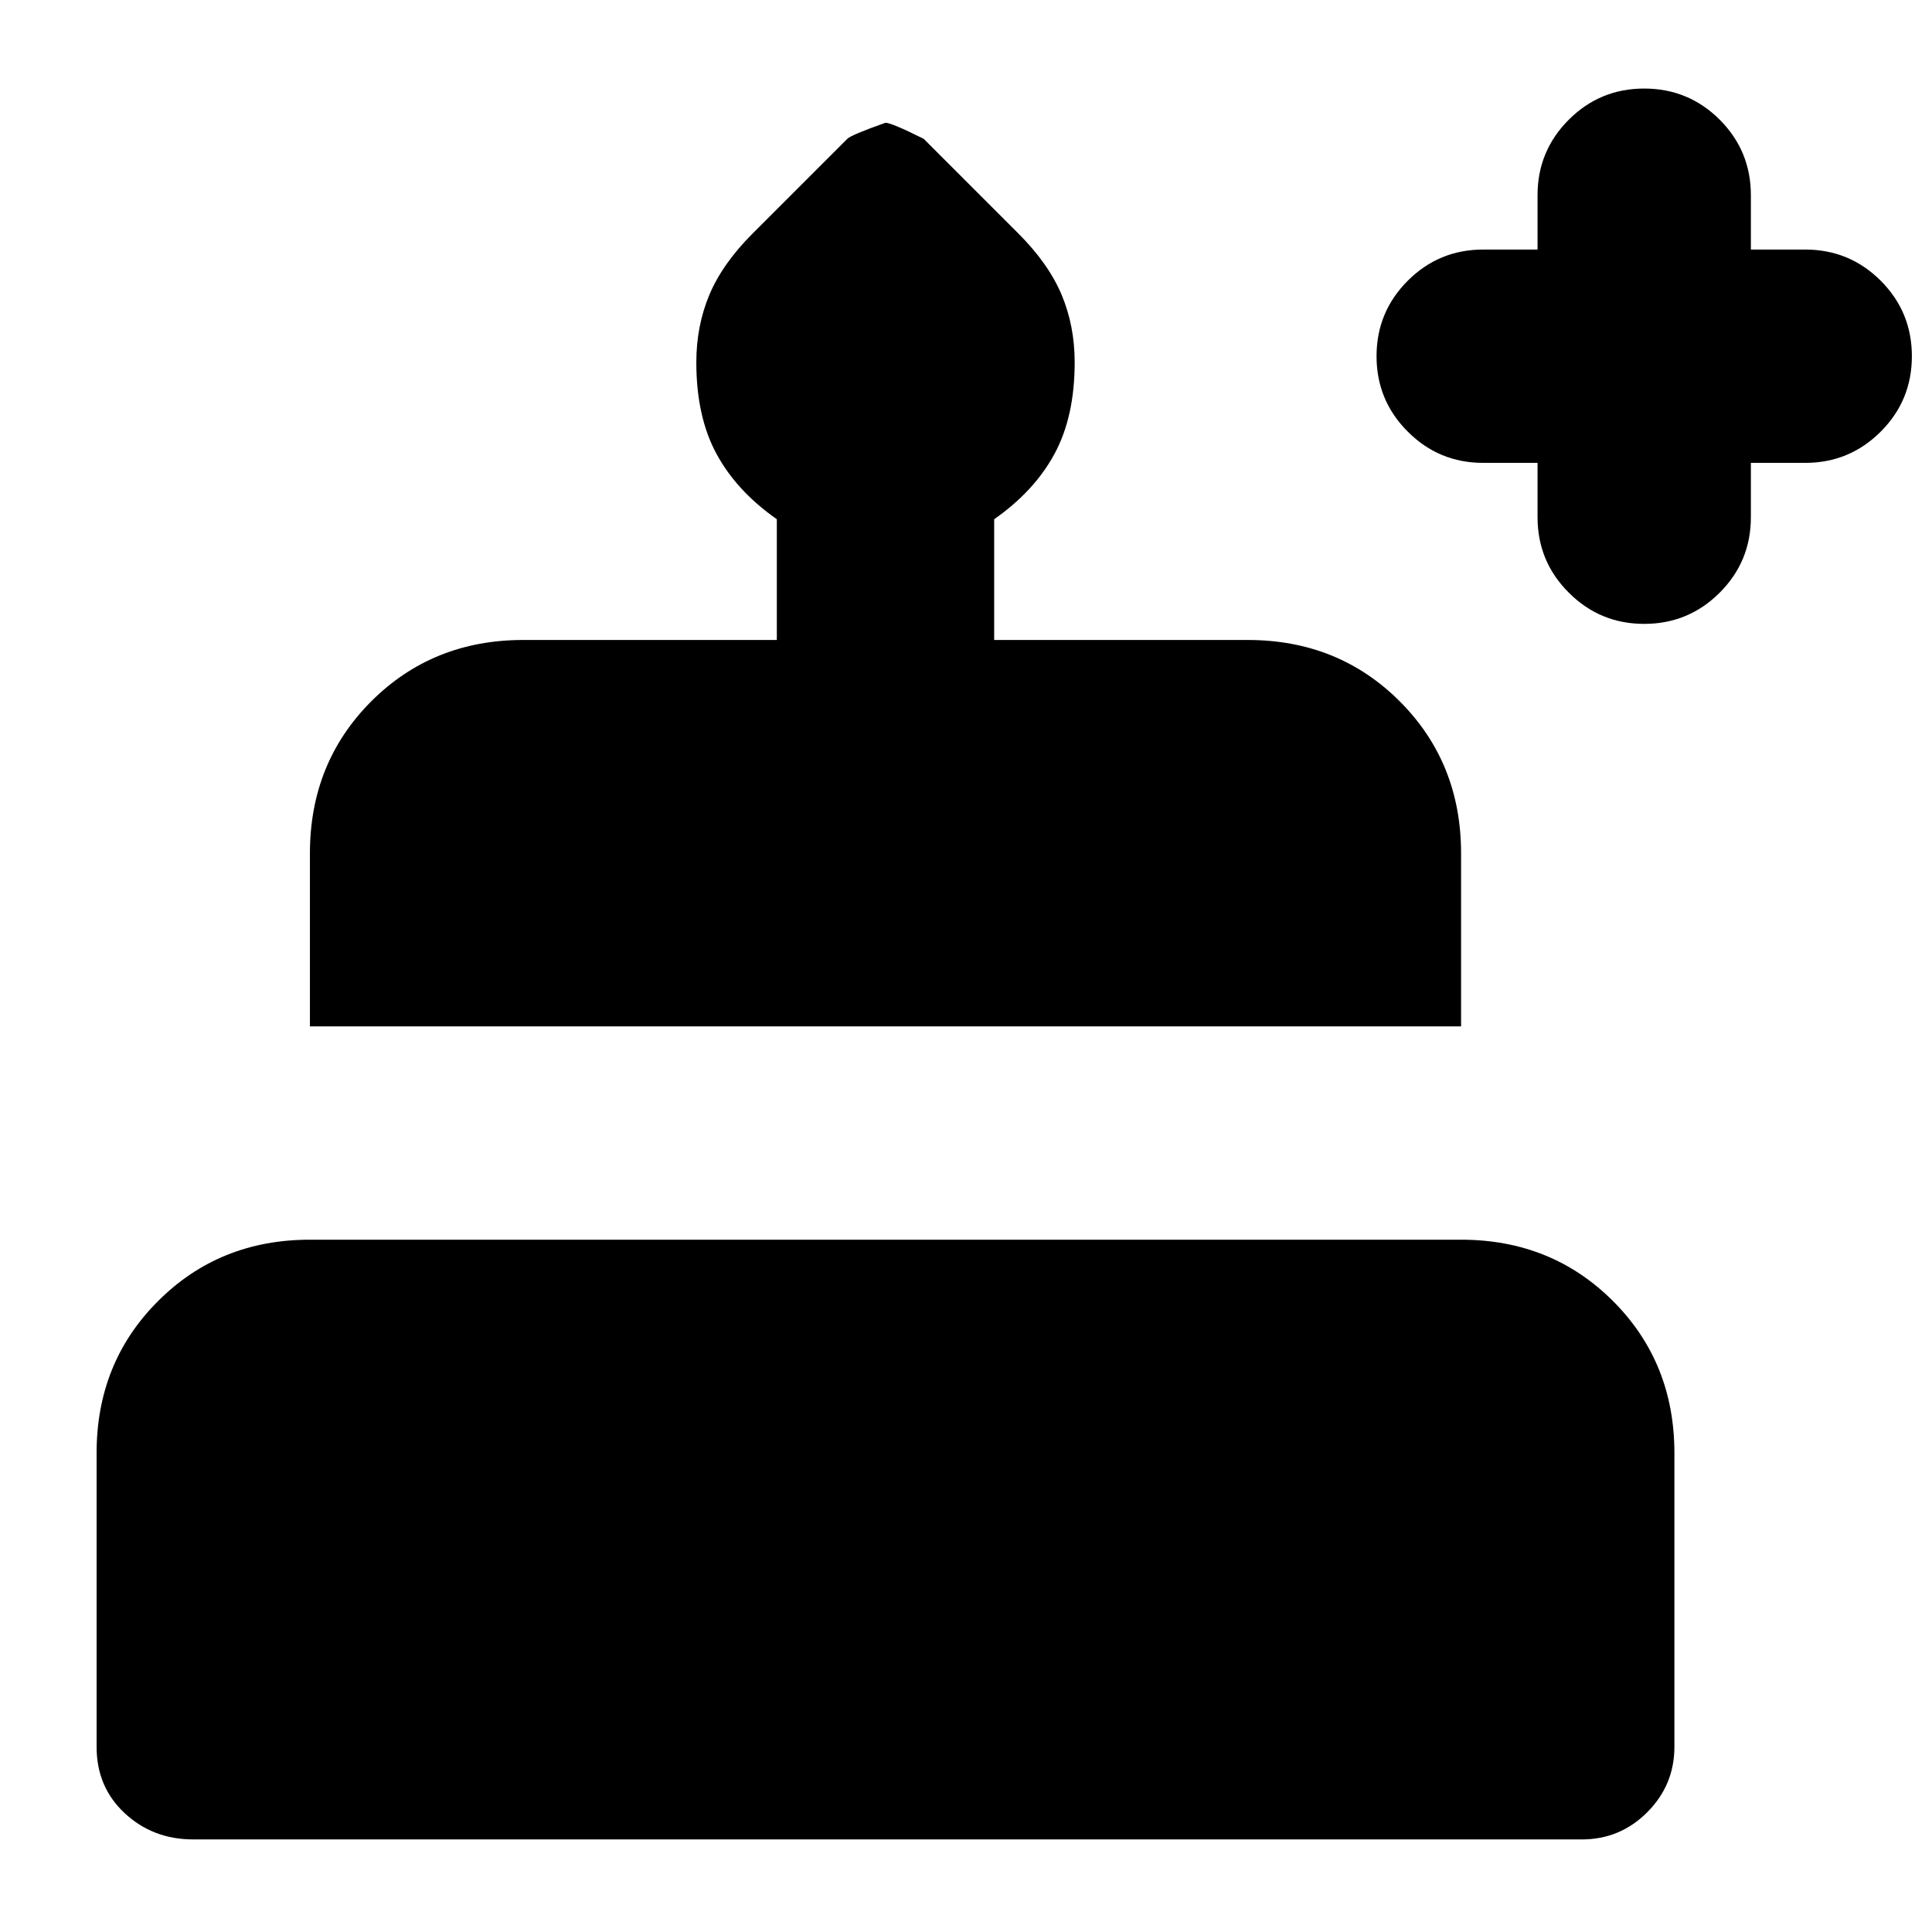<svg xmlns="http://www.w3.org/2000/svg" height="24" width="24"><path d="M2.4 22.85q-.5 0-.85-.325T1.2 21.7v-3.65q0-1.125.763-1.887.762-.763 1.887-.763h14.3q1.125 0 1.888.763.762.762.762 1.887v3.65q0 .475-.338.813-.337.337-.812.337Zm1.45-10.1V10.6q0-1.125.762-1.888.763-.762 1.888-.762h3.15v-1.5q-.5-.35-.75-.813-.25-.462-.25-1.137 0-.45.162-.838.163-.387.538-.762l1.175-1.175q.05-.05.475-.2.075 0 .475.2L12.65 2.9q.375.375.538.762.162.388.162.838 0 .675-.25 1.137-.25.463-.75.813v1.5h3.15q1.125 0 1.888.762.762.763.762 1.888v2.15Zm16.575-5q-.55 0-.937-.388-.388-.387-.388-.937V5.75h-.675q-.55 0-.937-.388-.388-.387-.388-.937t.388-.938q.387-.387.937-.387h.675v-.675q0-.55.388-.938.387-.387.937-.387t.938.387q.387.388.387.938V3.1h.675q.55 0 .938.387.387.388.387.938 0 .55-.387.937-.388.388-.938.388h-.675v.675q0 .55-.387.937-.388.388-.938.388Z"/></svg>